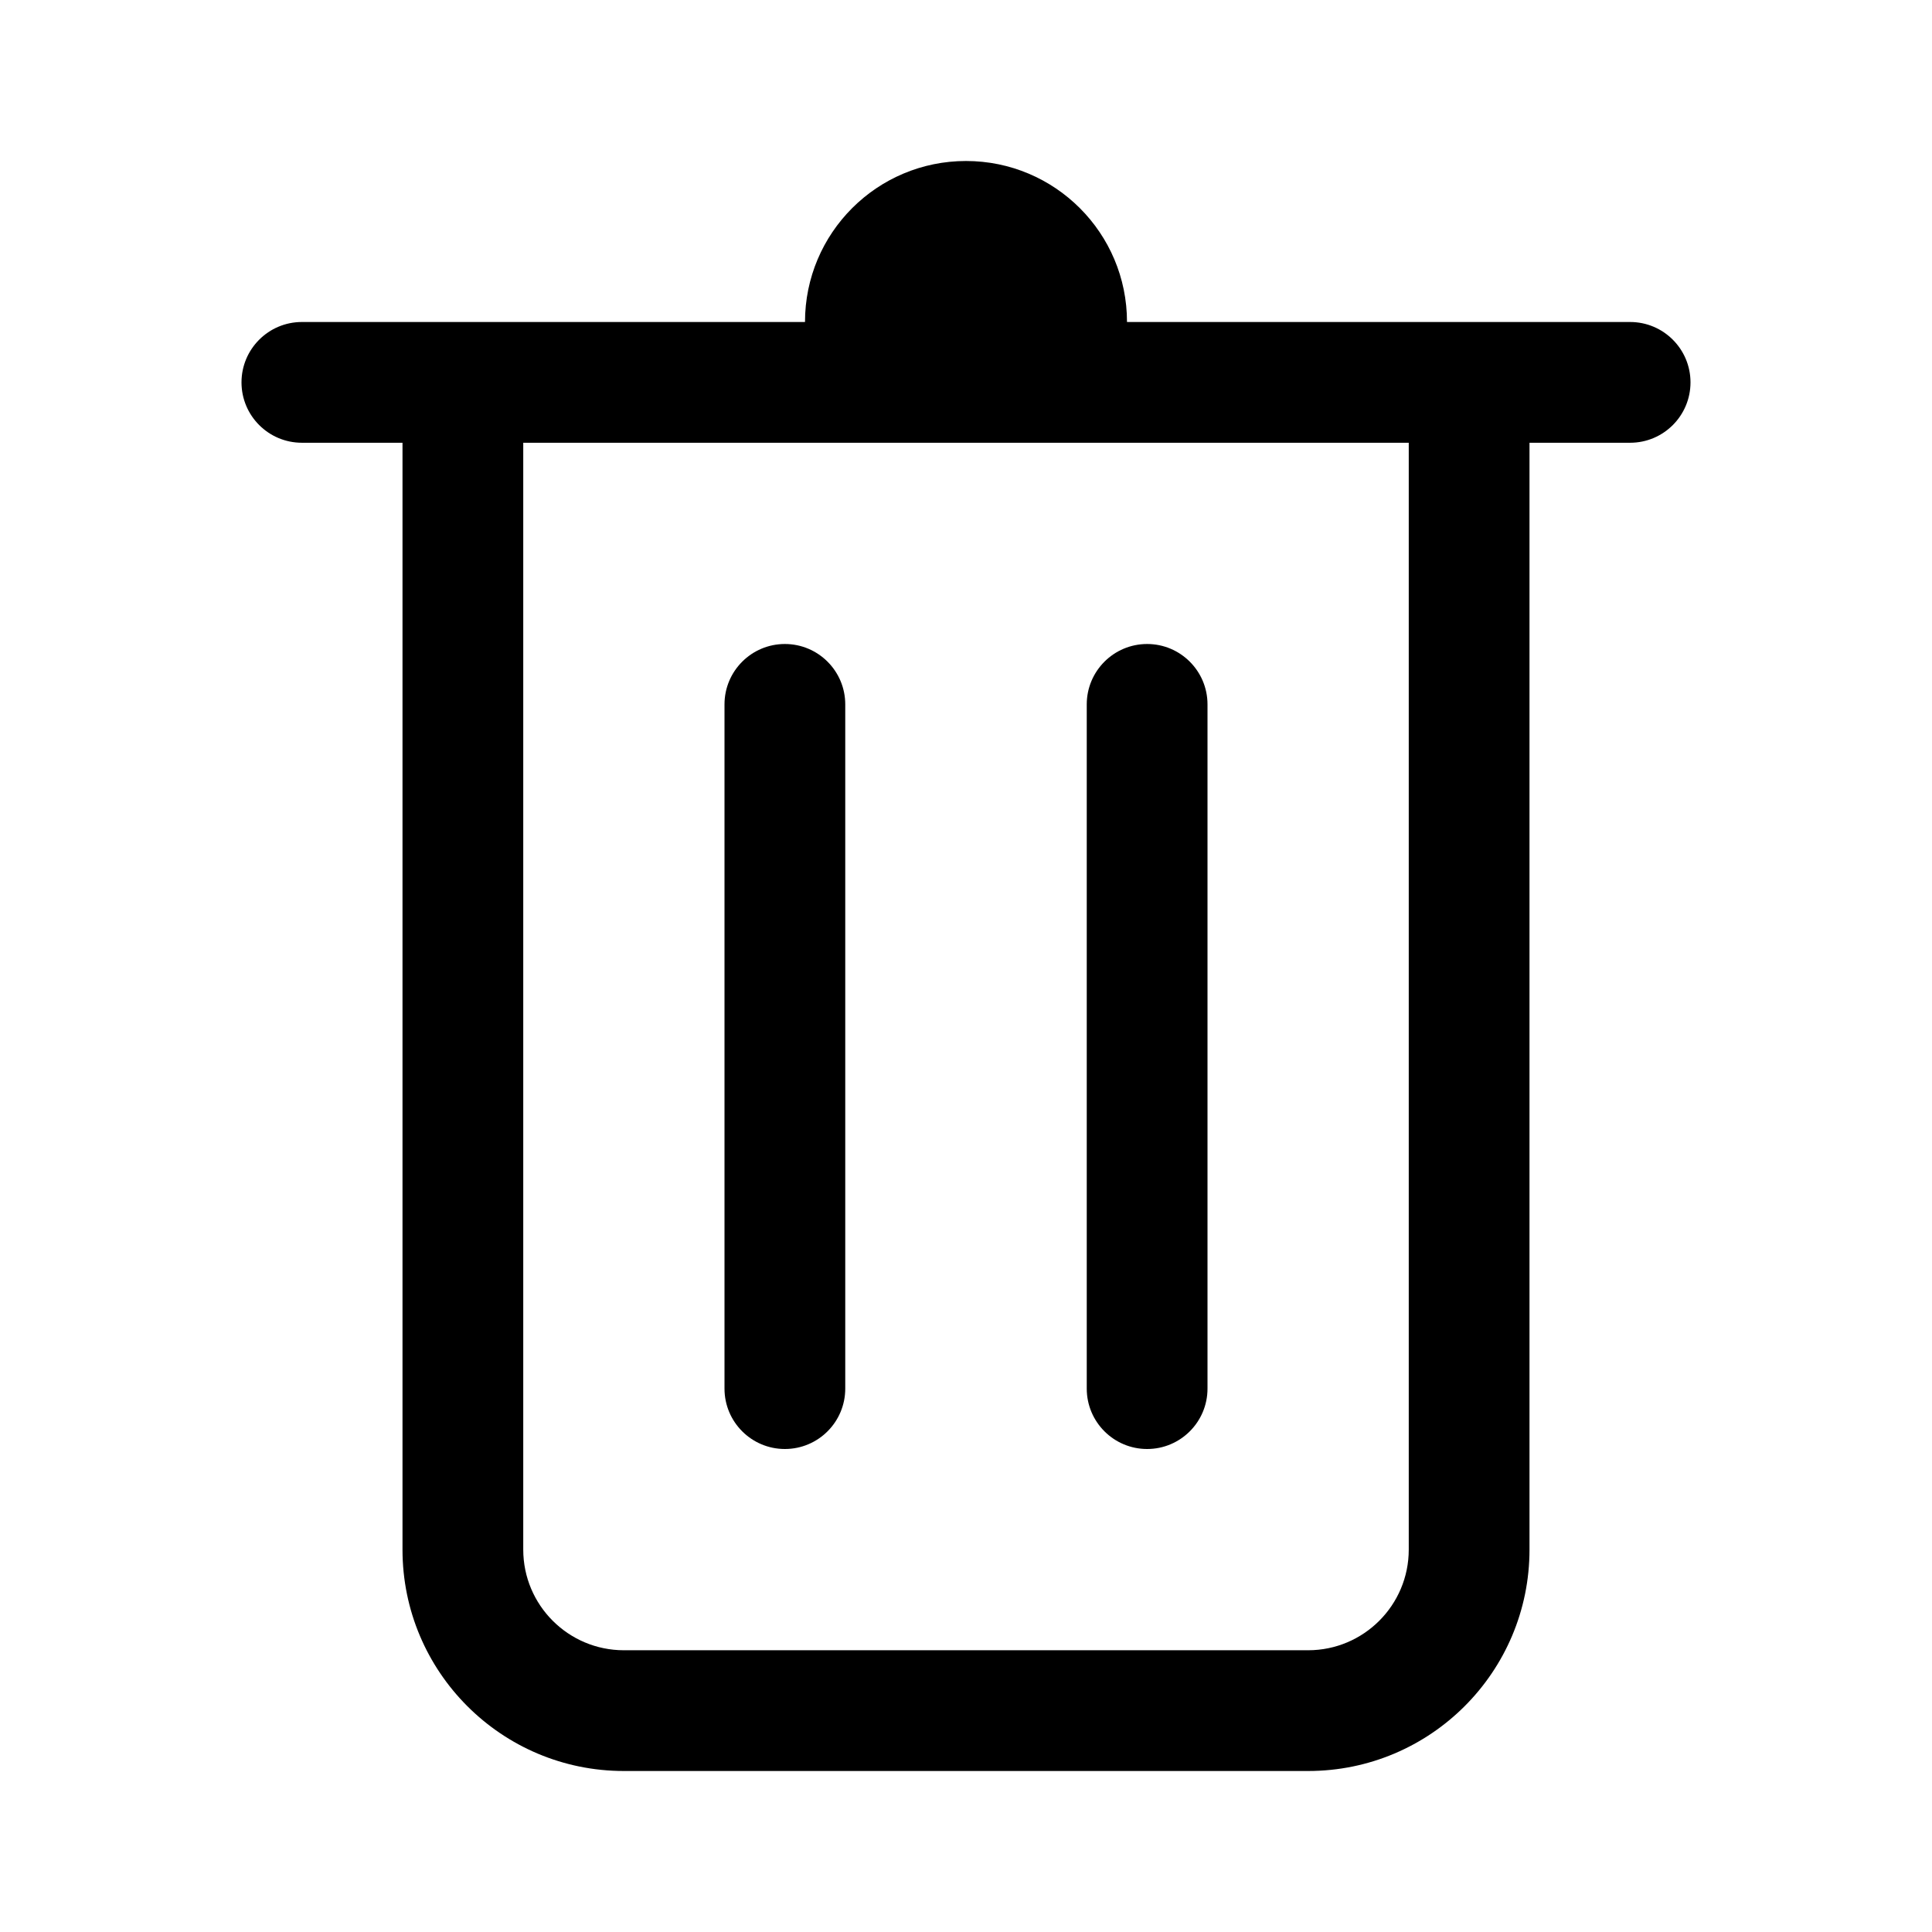<svg width="24" height="24" viewBox="0 0 24 24"  xmlns="http://www.w3.org/2000/svg">
<path fill-rule="evenodd" clip-rule="evenodd" d="M12 2C10.895 2 10 2.895 10 4H3.75C3.336 4 3 4.336 3 4.75C3 5.164 3.336 5.5 3.75 5.5H5V19.25C5 20.769 6.231 22 7.75 22H16.25C17.769 22 19 20.769 19 19.25V5.5H20.25C20.664 5.5 21 5.164 21 4.75C21 4.336 20.664 4 20.25 4H14C14 2.895 13.105 2 12 2ZM17.5 5.5H6.5V19.25C6.5 19.94 7.06 20.5 7.75 20.5H16.25C16.94 20.5 17.5 19.94 17.5 19.25V5.5ZM10.5 8.75C10.5 8.336 10.164 8 9.75 8C9.336 8 9 8.336 9 8.75V8.768V8.787V8.805V8.823V8.841V8.859V8.878V8.896V8.914V8.932V8.95V8.968V8.986V9.004V9.022V9.04V9.058V9.076V9.094V9.112V9.13V9.148V9.166V9.184V9.202V9.219V9.237V9.255V9.273V9.291V9.308V9.326V9.344V9.361V9.379V9.397V9.414V9.432V9.45V9.467V9.485V9.502V9.52V9.537V9.555V9.572V9.59V9.607V9.625V9.642V9.659V9.677V9.694V9.711V9.729V9.746V9.763V9.781V9.798V9.815V9.832V9.85V9.867V9.884V9.901V9.918V9.936V9.953V9.97V9.987V10.004V10.021V10.038V10.055V10.072V10.089V10.106V10.123V10.14V10.157V10.174V10.191V10.208V10.225V10.242V10.259V10.276V10.292V10.309V10.326V10.343V10.36V10.377V10.393V10.41V10.427V10.444V10.46V10.477V10.494V10.51V10.527V10.544V10.56V10.577V10.594V10.61V10.627V10.643V10.66V10.677V10.693V10.71V10.726V10.743V10.759V10.776V10.792V10.809V10.825V10.842V10.858V10.875V10.891V10.908V10.924V10.94V10.957V10.973V10.99V11.006V11.022V11.039V11.055V11.071V11.088V11.104V11.12V11.136V11.153V11.169V11.185V11.202V11.218V11.234V11.25V11.267V11.283V11.299V11.315V11.331V11.347V11.364V11.38V11.396V11.412V11.428V11.444V11.46V11.477V11.493V11.509V11.525V11.541V11.557V11.573V11.589V11.605V11.621V11.637V11.653V11.669V11.685V11.701V11.717V11.733V11.749V11.765V11.781V11.797V11.813V11.829V11.845V11.861V11.877V11.893V11.909V11.925V11.941V11.957V11.973V11.989V12.005V12.02V12.036V12.052V12.068V12.084V12.1V12.116V12.132V12.148V12.163V12.179V12.195V12.211V12.227V12.243V12.258V12.274V12.29V12.306V12.322V12.338V12.353V12.369V12.385V12.401V12.417V12.432V12.448V12.464V12.48V12.496V12.511V12.527V12.543V12.559V12.575V12.59V12.606V12.622V12.638V12.653V12.669V12.685V12.701V12.716V12.732V12.748V12.764V12.78V12.795V12.811V12.827V12.842V12.858V12.874V12.89V12.905V12.921V12.937V12.953V12.969V12.984V13V13.016V13.031V13.047V13.063V13.079V13.095V13.11V13.126V13.142V13.158V13.173V13.189V13.205V13.22V13.236V13.252V13.268V13.284V13.299V13.315V13.331V13.347V13.362V13.378V13.394V13.41V13.425V13.441V13.457V13.473V13.489V13.504V13.52V13.536V13.552V13.568V13.583V13.599V13.615V13.631V13.647V13.662V13.678V13.694V13.71V13.726V13.742V13.757V13.773V13.789V13.805V13.821V13.837V13.852V13.868V13.884V13.9V13.916V13.932V13.948V13.964V13.98V13.995V14.011V14.027V14.043V14.059V14.075V14.091V14.107V14.123V14.139V14.155V14.171V14.187V14.203V14.219V14.235V14.251V14.267V14.283V14.299V14.315V14.331V14.347V14.363V14.379V14.395V14.411V14.427V14.443V14.459V14.475V14.491V14.507V14.523V14.54V14.556V14.572V14.588V14.604V14.62V14.636V14.653V14.669V14.685V14.701V14.717V14.733V14.75V14.766V14.782V14.798V14.815V14.831V14.847V14.864V14.88V14.896V14.912V14.929V14.945V14.961V14.978V14.994V15.01V15.027V15.043V15.06V15.076V15.092V15.109V15.125V15.142V15.158V15.175V15.191V15.208V15.224V15.241V15.257V15.274V15.29V15.307V15.323V15.34V15.357V15.373V15.39V15.406V15.423V15.44V15.456V15.473V15.49V15.506V15.523V15.54V15.556V15.573V15.59V15.607V15.623V15.64V15.657V15.674V15.691V15.708V15.724V15.741V15.758V15.775V15.792V15.809V15.826V15.843V15.86V15.877V15.894V15.911V15.928V15.945V15.962V15.979V15.996V16.013V16.03V16.047V16.064V16.082V16.099V16.116V16.133V16.15V16.168V16.185V16.202V16.219V16.237V16.254V16.271V16.289V16.306V16.323V16.341V16.358V16.375V16.393V16.41V16.428V16.445V16.463V16.48V16.498V16.515V16.533V16.55V16.568V16.586V16.603V16.621V16.639V16.656V16.674V16.692V16.709V16.727V16.745V16.763V16.781V16.798V16.816V16.834V16.852V16.87V16.888V16.906V16.924V16.942V16.96V16.978V16.996V17.014V17.032V17.05V17.068V17.086V17.104V17.122V17.14V17.159V17.177V17.195V17.213V17.232V17.25C9 17.664 9.336 18 9.75 18C10.164 18 10.5 17.664 10.5 17.25V17.232V17.213V17.195V17.177V17.159V17.14V17.122V17.104V17.086V17.068V17.05V17.032V17.014V16.996V16.978V16.96V16.942V16.924V16.906V16.888V16.87V16.852V16.834V16.816V16.798V16.781V16.763V16.745V16.727V16.709V16.692V16.674V16.656V16.639V16.621V16.603V16.586V16.568V16.55V16.533V16.515V16.498V16.48V16.463V16.445V16.428V16.41V16.393V16.375V16.358V16.341V16.323V16.306V16.289V16.271V16.254V16.237V16.219V16.202V16.185V16.168V16.15V16.133V16.116V16.099V16.082V16.064V16.047V16.03V16.013V15.996V15.979V15.962V15.945V15.928V15.911V15.894V15.877V15.86V15.843V15.826V15.809V15.792V15.775V15.758V15.741V15.724V15.708V15.691V15.674V15.657V15.64V15.623V15.607V15.59V15.573V15.556V15.54V15.523V15.506V15.49V15.473V15.456V15.44V15.423V15.406V15.39V15.373V15.357V15.34V15.323V15.307V15.29V15.274V15.257V15.241V15.224V15.208V15.191V15.175V15.158V15.142V15.125V15.109V15.092V15.076V15.06V15.043V15.027V15.01V14.994V14.978V14.961V14.945V14.929V14.912V14.896V14.88V14.864V14.847V14.831V14.815V14.798V14.782V14.766V14.75V14.733V14.717V14.701V14.685V14.669V14.653V14.636V14.62V14.604V14.588V14.572V14.556V14.54V14.523V14.507V14.491V14.475V14.459V14.443V14.427V14.411V14.395V14.379V14.363V14.347V14.331V14.315V14.299V14.283V14.267V14.251V14.235V14.219V14.203V14.187V14.171V14.155V14.139V14.123V14.107V14.091V14.075V14.059V14.043V14.027V14.011V13.995V13.98V13.964V13.948V13.932V13.916V13.9V13.884V13.868V13.852V13.837V13.821V13.805V13.789V13.773V13.757V13.742V13.726V13.71V13.694V13.678V13.662V13.647V13.631V13.615V13.599V13.583V13.568V13.552V13.536V13.52V13.504V13.489V13.473V13.457V13.441V13.425V13.41V13.394V13.378V13.362V13.347V13.331V13.315V13.299V13.284V13.268V13.252V13.236V13.22V13.205V13.189V13.173V13.158V13.142V13.126V13.11V13.095V13.079V13.063V13.047V13.031V13.016V13V12.984V12.969V12.953V12.937V12.921V12.905V12.89V12.874V12.858V12.842V12.827V12.811V12.795V12.78V12.764V12.748V12.732V12.716V12.701V12.685V12.669V12.653V12.638V12.622V12.606V12.59V12.575V12.559V12.543V12.527V12.511V12.496V12.48V12.464V12.448V12.432V12.417V12.401V12.385V12.369V12.353V12.338V12.322V12.306V12.29V12.274V12.258V12.243V12.227V12.211V12.195V12.179V12.163V12.148V12.132V12.116V12.1V12.084V12.068V12.052V12.036V12.02V12.005V11.989V11.973V11.957V11.941V11.925V11.909V11.893V11.877V11.861V11.845V11.829V11.813V11.797V11.781V11.765V11.749V11.733V11.717V11.701V11.685V11.669V11.653V11.637V11.621V11.605V11.589V11.573V11.557V11.541V11.525V11.509V11.493V11.477V11.46V11.444V11.428V11.412V11.396V11.38V11.364V11.347V11.331V11.315V11.299V11.283V11.267V11.25V11.234V11.218V11.202V11.185V11.169V11.153V11.136V11.12V11.104V11.088V11.071V11.055V11.039V11.022V11.006V10.99V10.973V10.957V10.94V10.924V10.908V10.891V10.875V10.858V10.842V10.825V10.809V10.792V10.776V10.759V10.743V10.726V10.71V10.693V10.677V10.66V10.643V10.627V10.61V10.594V10.577V10.56V10.544V10.527V10.51V10.494V10.477V10.46V10.444V10.427V10.41V10.393V10.377V10.36V10.343V10.326V10.309V10.292V10.276V10.259V10.242V10.225V10.208V10.191V10.174V10.157V10.14V10.123V10.106V10.089V10.072V10.055V10.038V10.021V10.004V9.987V9.97V9.953V9.936V9.918V9.901V9.884V9.867V9.85V9.832V9.815V9.798V9.781V9.763V9.746V9.729V9.711V9.694V9.677V9.659V9.642V9.625V9.607V9.59V9.572V9.555V9.537V9.52V9.502V9.485V9.467V9.45V9.432V9.414V9.397V9.379V9.361V9.344V9.326V9.308V9.291V9.273V9.255V9.237V9.219V9.202V9.184V9.166V9.148V9.13V9.112V9.094V9.076V9.058V9.04V9.022V9.004V8.986V8.968V8.95V8.932V8.914V8.896V8.878V8.859V8.841V8.823V8.805V8.787V8.768V8.75ZM14.25 8C14.664 8 15 8.336 15 8.75V17.25C15 17.664 14.664 18 14.25 18C13.836 18 13.5 17.664 13.5 17.25V8.75C13.5 8.336 13.836 8 14.25 8Z" />
</svg>
